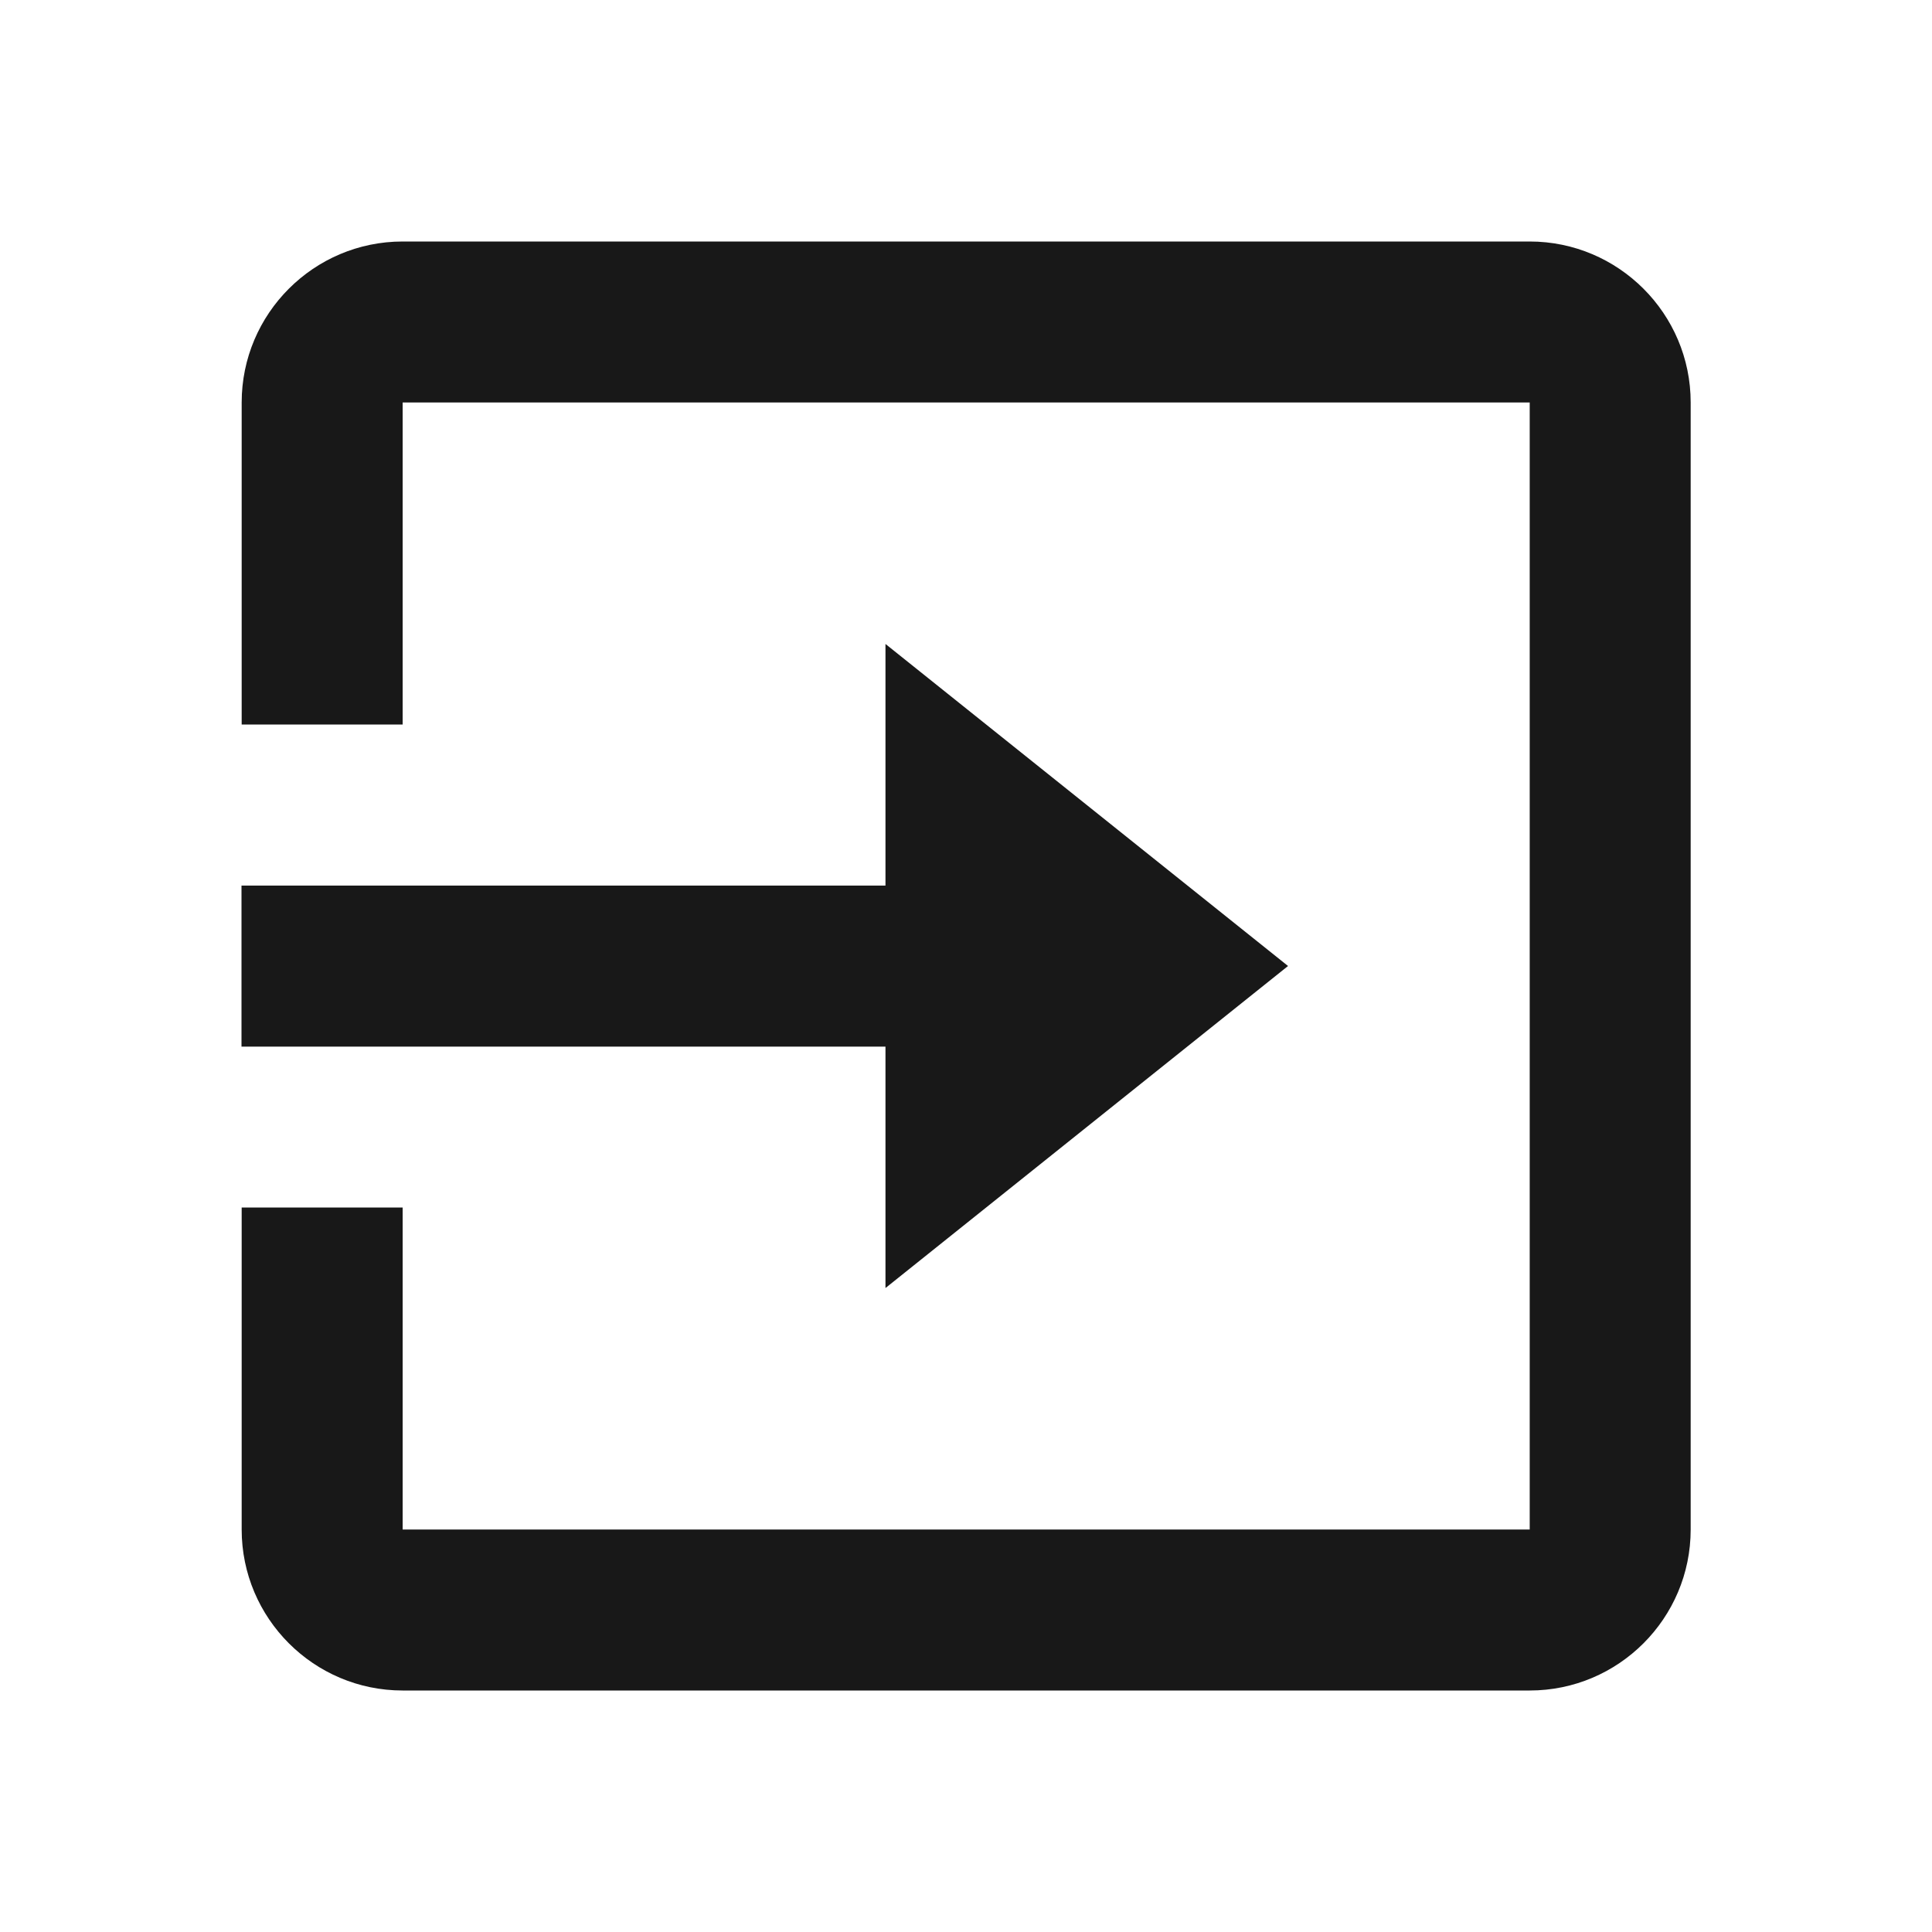<svg width="22" height="22" viewBox="0 0 22 22" fill="none" xmlns="http://www.w3.org/2000/svg">
<path d="M17.419 2.75H4.585C3.574 2.75 2.752 3.572 2.752 4.583V8.25H4.585V4.583H17.419V17.417H4.585V13.75H2.752V17.417C2.752 18.428 3.574 19.25 4.585 19.25H17.419C18.43 19.25 19.252 18.428 19.252 17.417V4.583C19.252 3.572 18.429 2.75 17.419 2.75Z" fill="#181818"/>
<path d="M10.083 14.667L14.667 11L10.083 7.333V10.084H2.75V11.918H10.083V14.667Z" fill="#181818"/>
</svg>
